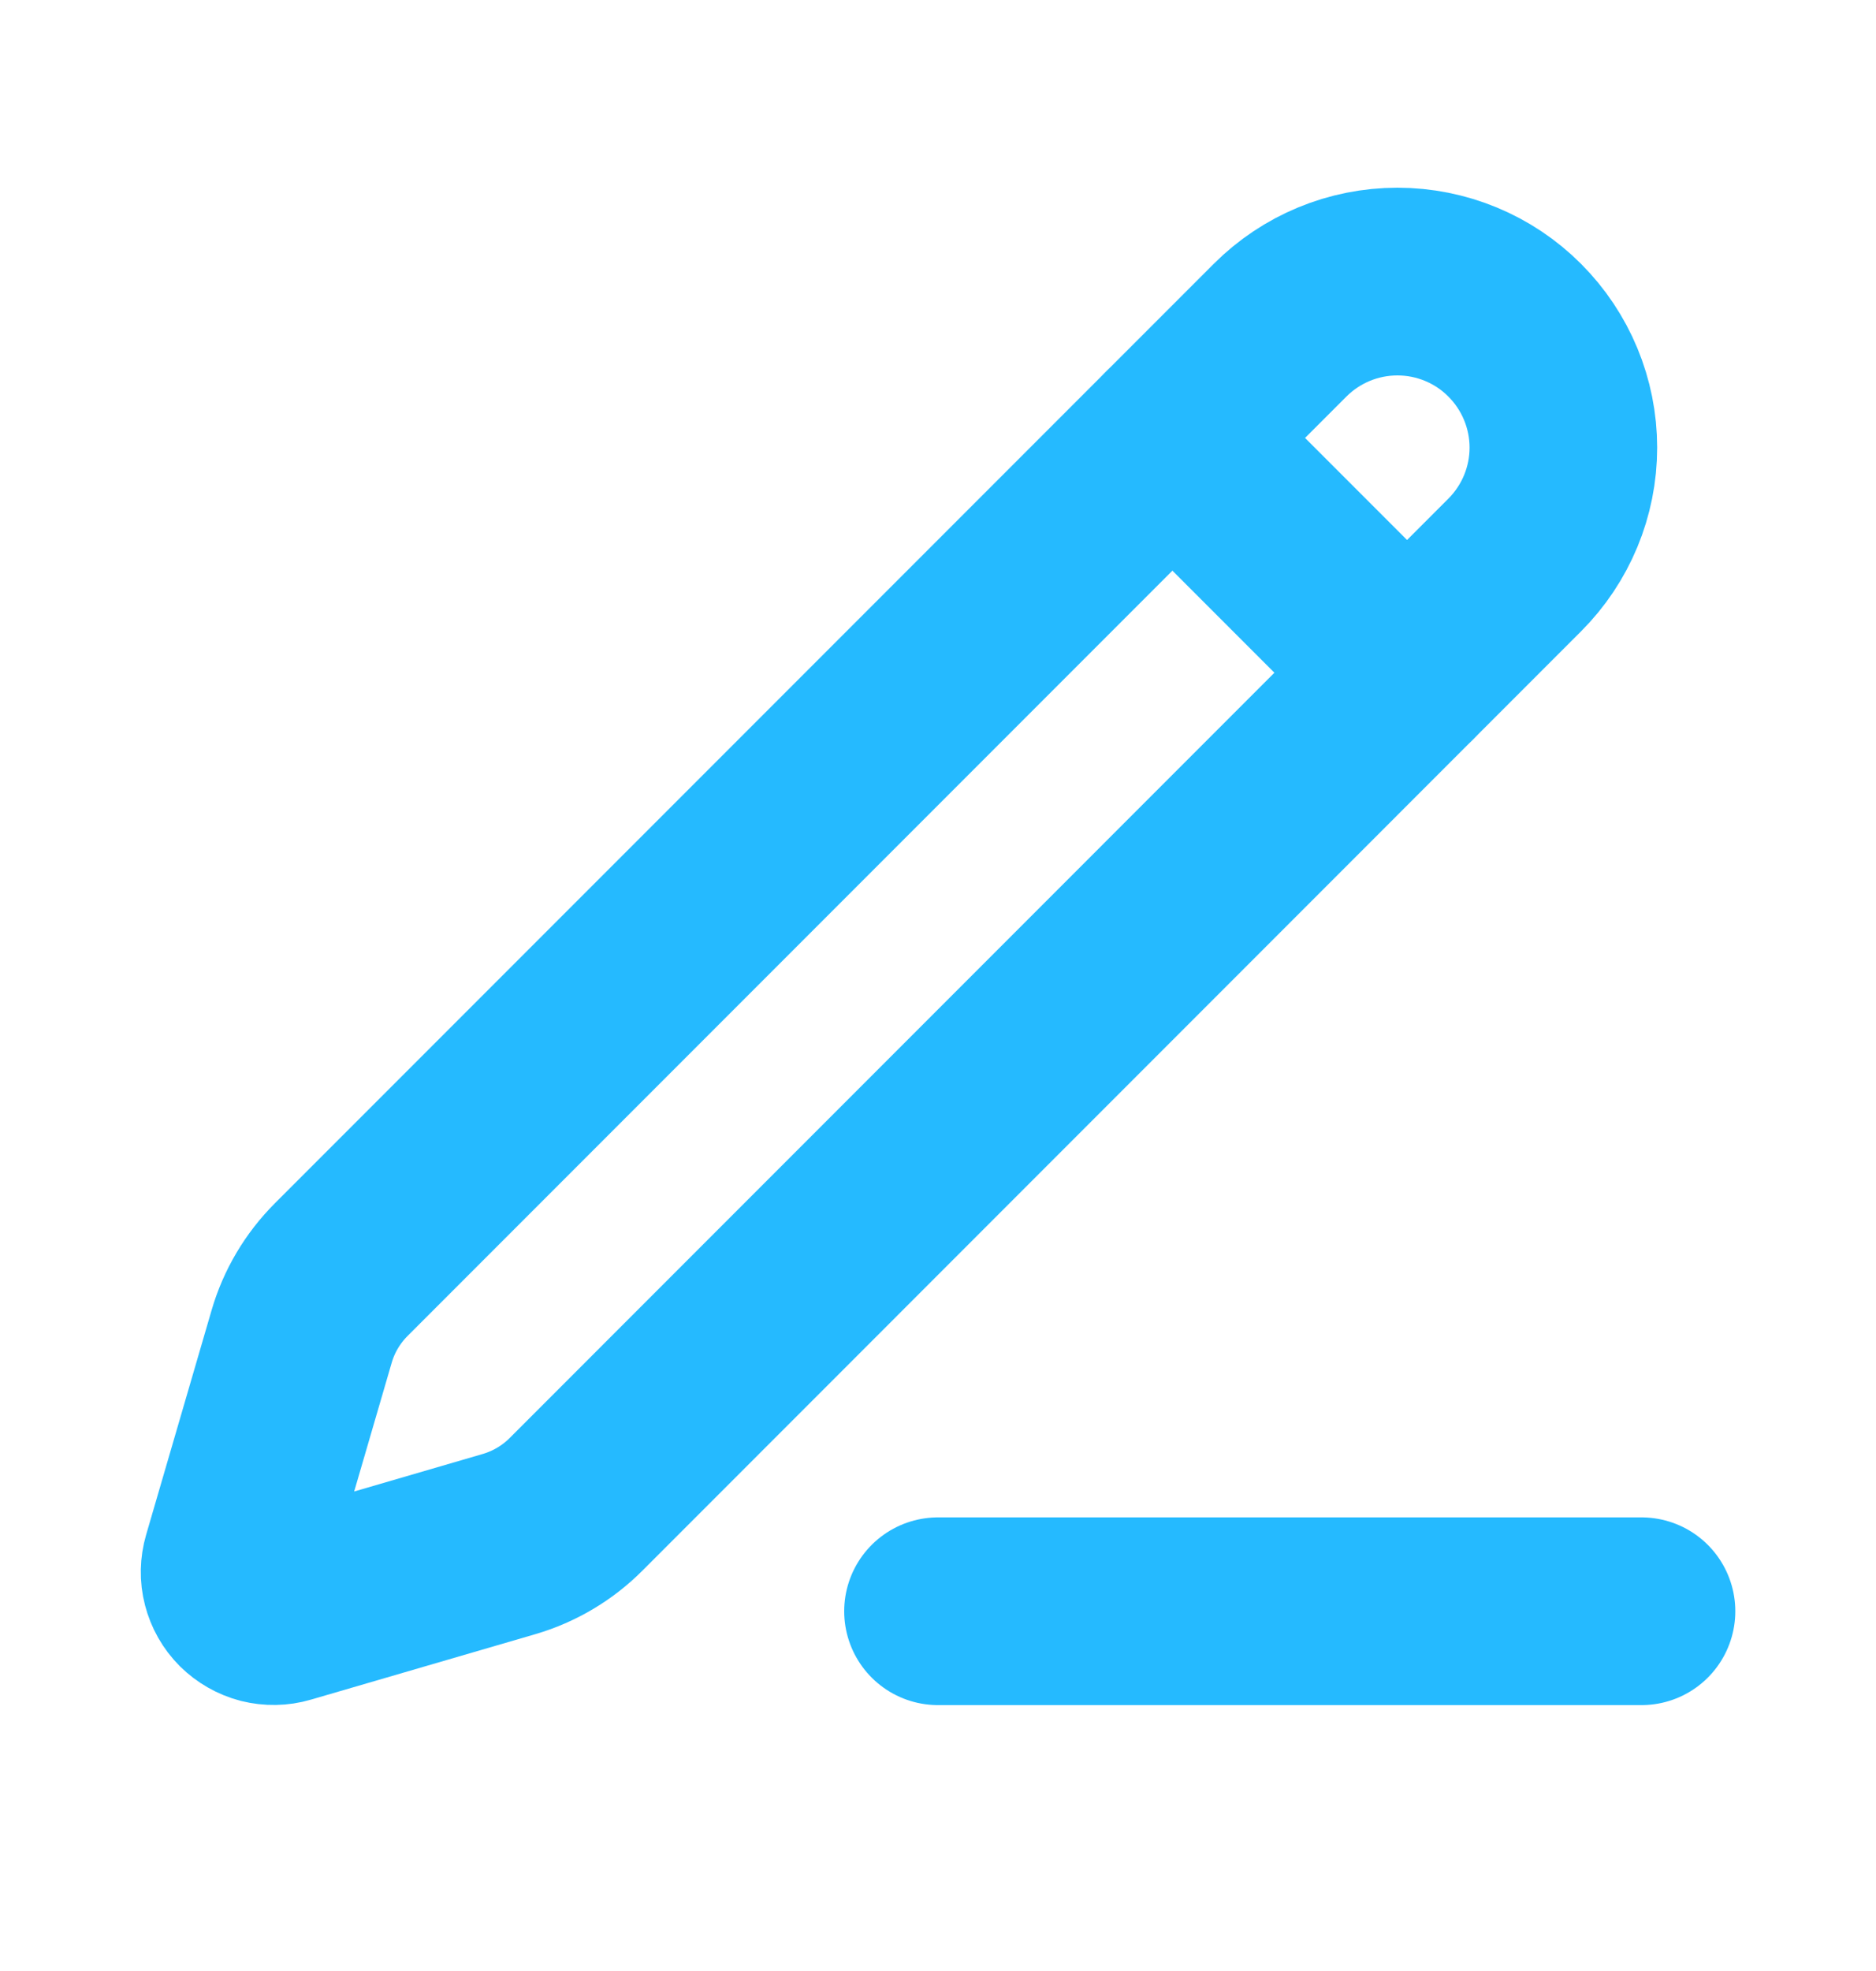 <svg width="20" height="21" viewBox="0 0 20 21" fill="none" xmlns="http://www.w3.org/2000/svg">
<path d="M10 17.167H17.5" stroke="#25BAFF" stroke-width="2" stroke-linecap="round" stroke-linejoin="round"/>
<path d="M13.647 3.518C13.979 3.186 14.428 3 14.898 3C15.367 3 15.817 3.186 16.148 3.518C16.48 3.85 16.667 4.3 16.667 4.769C16.667 5.238 16.48 5.688 16.148 6.02L6.14 16.029C5.942 16.227 5.697 16.372 5.428 16.451L3.034 17.149C2.963 17.17 2.887 17.171 2.814 17.153C2.742 17.134 2.676 17.096 2.623 17.044C2.57 16.991 2.533 16.925 2.514 16.852C2.495 16.78 2.497 16.704 2.518 16.632L3.216 14.239C3.294 13.97 3.44 13.725 3.638 13.527L13.647 3.518Z" stroke="#25BAFF" stroke-width="2" stroke-linecap="round" stroke-linejoin="round"/>
<path d="M12.5 4.667L15 7.167" stroke="#25BAFF" stroke-width="2" stroke-linecap="round" stroke-linejoin="round"/>
</svg>
